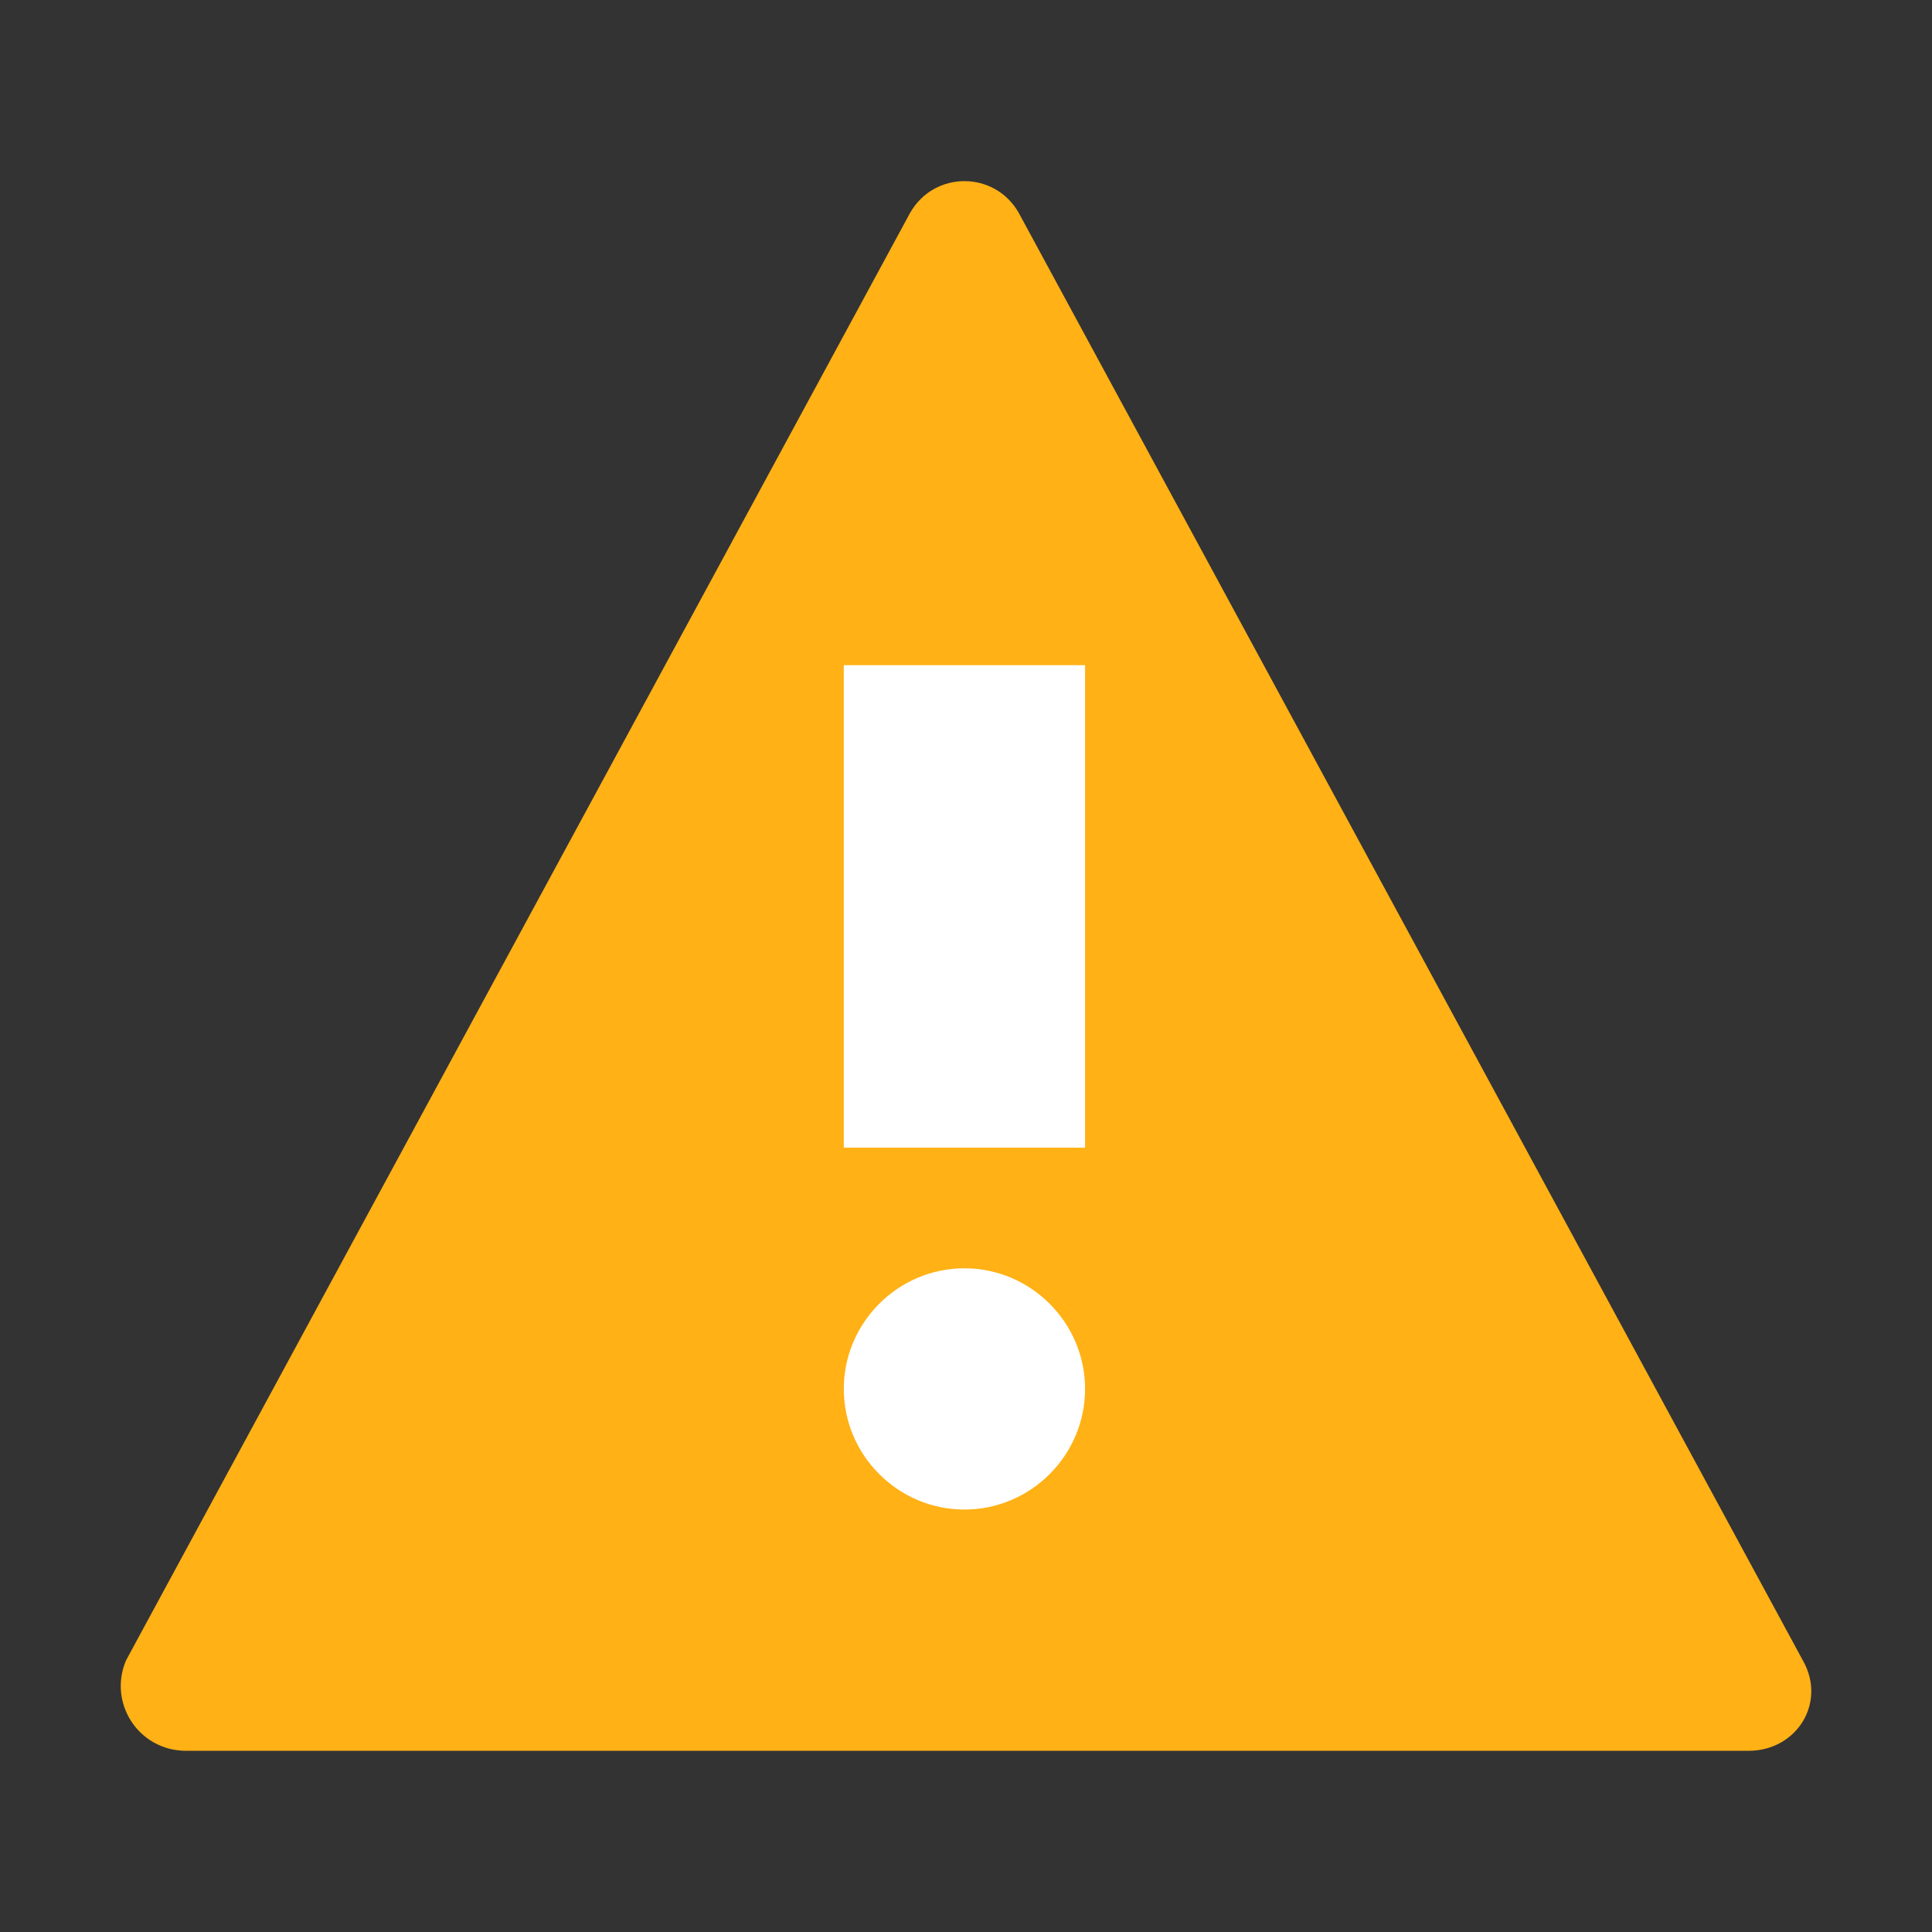 ﻿<?xml version='1.0' encoding='UTF-8'?>
<svg viewBox="-2 -3.002 32 32" xmlns="http://www.w3.org/2000/svg" xmlns:xlink="http://www.w3.org/1999/xlink">
  <rect x="-2" y="-3.002" width="32" height="32" fill="#333333" stroke="none"/>
  <g id="Layer_1" transform="translate(-2.01, -1.975)" style="enable-background:new 0 0 32 32">
    <g transform="matrix(0.999, 0, 0, 0.999, 0, 0)">
      <g id="Attention">
        <path d="M15.1, 2.5L2.1, 26.5C1.8, 27.2 2.3, 28 3.1, 28L29, 28C29.8, 28 30.3, 27.2 29.9, 26.5L16.9, 2.5C16.5, 1.8 15.5, 1.8 15.1, 2.5z" fill="#FFB115" class="Yellow" />
      </g>
    </g>
  </g>
  <g id="Layer_1" transform="translate(-2.01, -1.975)" style="enable-background:new 0 0 32 32">
    <g transform="matrix(0.999, 0, 0, 0.999, 0, 0)">
      <g id="Attention">
        <path d="M16, 20C17.1, 20 18, 20.9 18, 22C18, 23.1 17.1, 24 16, 24C14.9, 24 14, 23.1 14, 22C14, 20.9 14.9, 20 16, 20zM14, 10L18, 10L18, 18L14, 18L14, 10z" fill="#FFFFFF" class="White" />
      </g>
    </g>
  </g>
</svg>